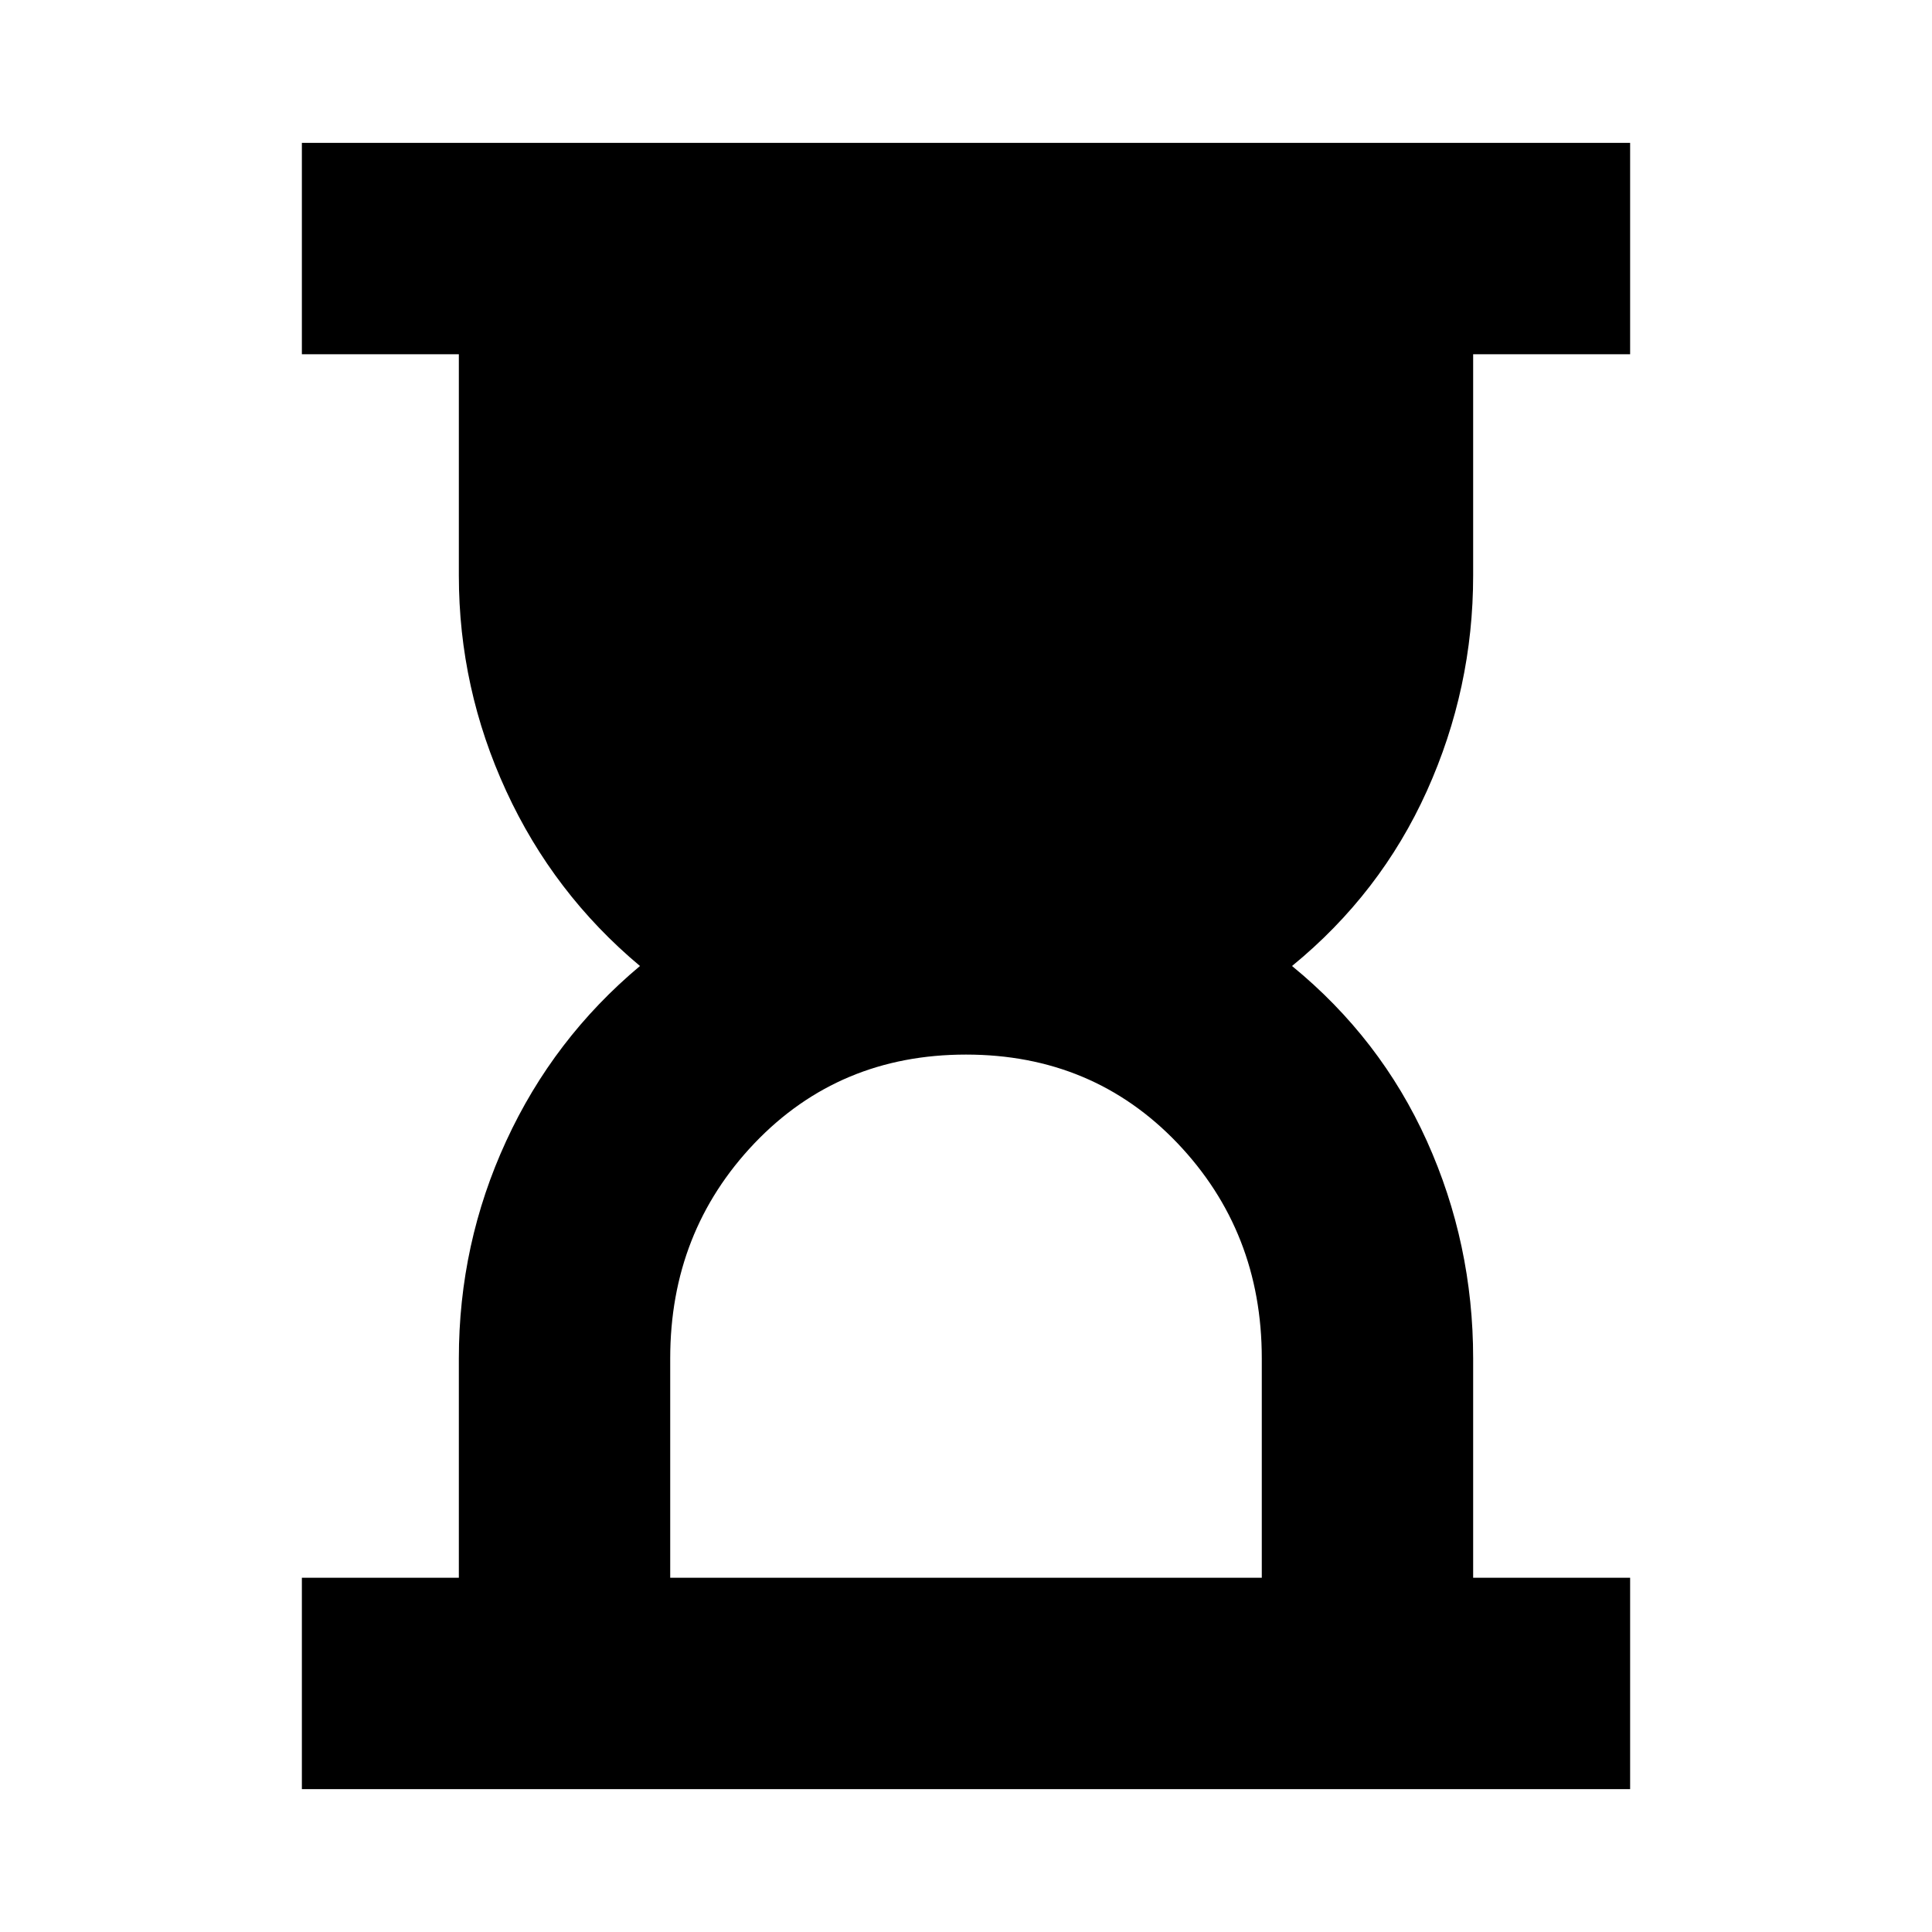 <svg xmlns="http://www.w3.org/2000/svg" height="20" width="20"><path d="M6.938 16.333h6.124v-2.271q0-1.312-.874-2.229-.876-.916-2.188-.916-1.312 0-2.188.916-.874.917-.874 2.229Zm-3.813 2.188v-2.188H4.75v-2.271q0-1.187.49-2.25Q5.729 10.75 6.625 10q-.896-.75-1.385-1.812-.49-1.063-.49-2.23V3.667H3.125V1.479h13.75v2.188H15.25v2.291q0 1.167-.479 2.23Q14.292 9.25 13.375 10q.917.75 1.396 1.812.479 1.063.479 2.25v2.271h1.625v2.188Z"/></svg>